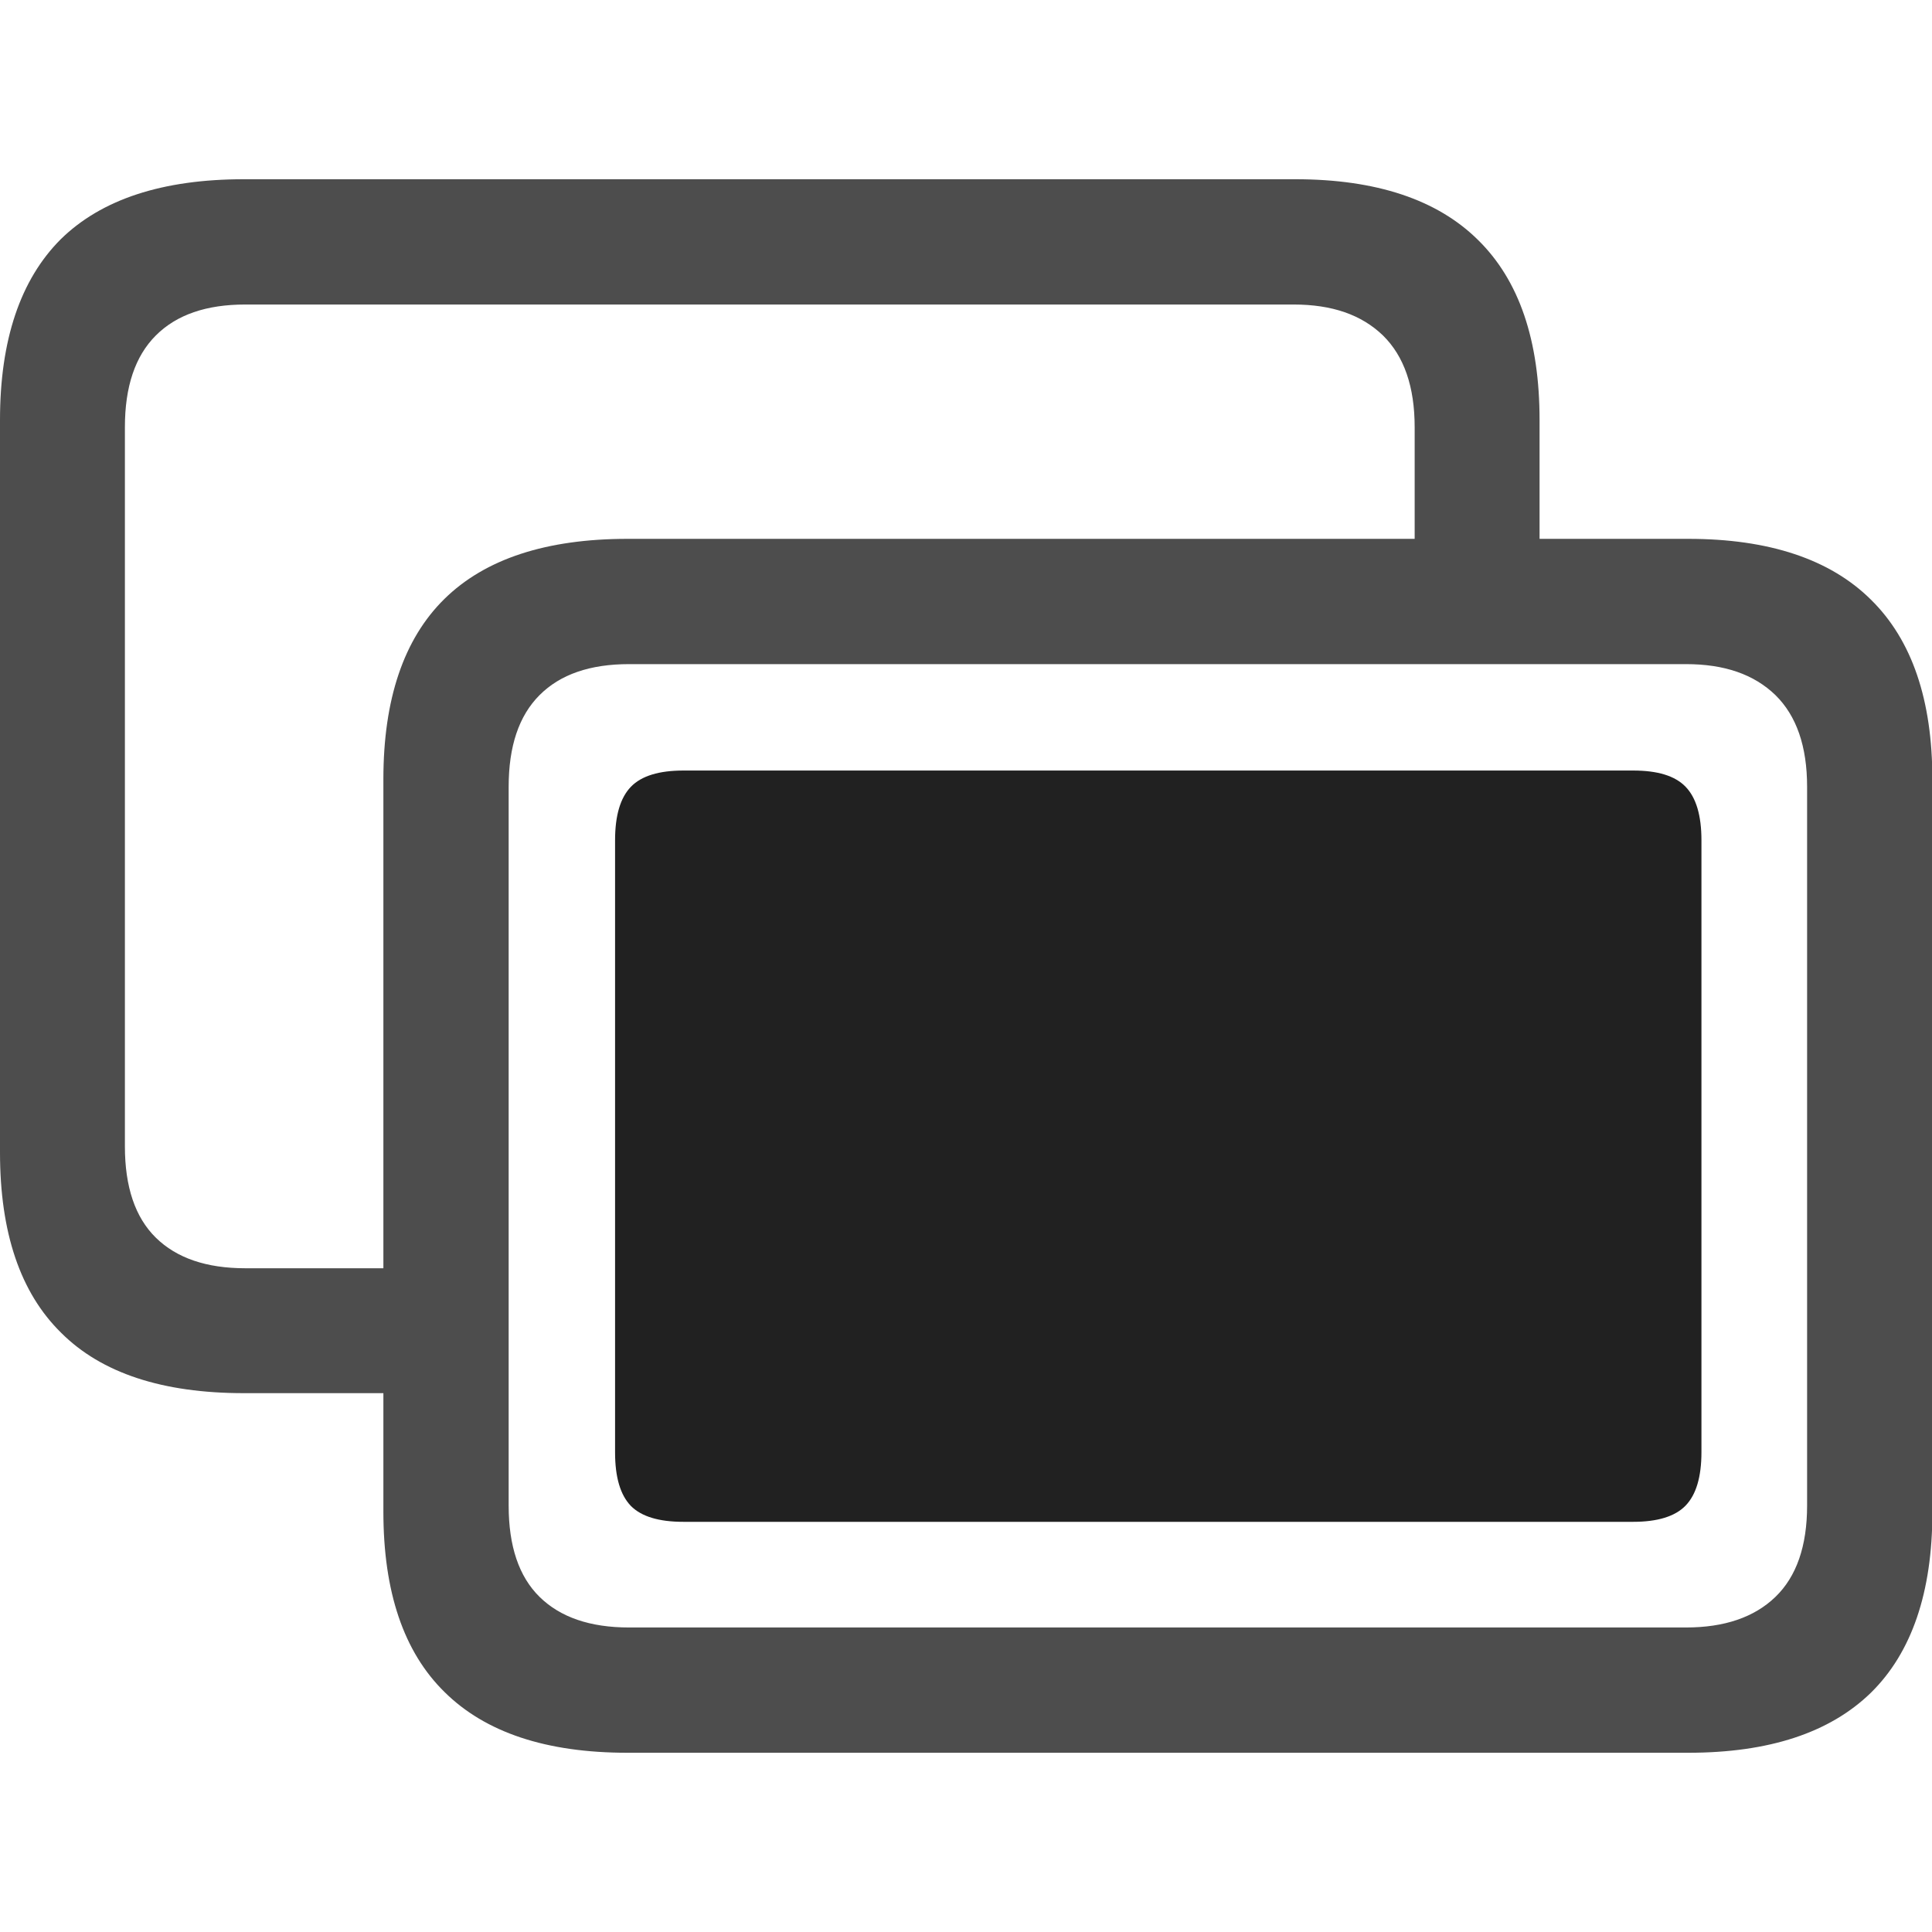 <?xml version="1.0" ?><!-- Generator: Adobe Illustrator 25.0.0, SVG Export Plug-In . SVG Version: 6.00 Build 0)  --><svg xmlns="http://www.w3.org/2000/svg" xmlns:xlink="http://www.w3.org/1999/xlink" version="1.1" id="Layer_1" x="0px" y="0px" viewBox="0 0 512 512" style="enable-background:new 0 0 512 512;" xml:space="preserve">
<path d="M166.3,464.5h281.1c21.4,0,37.5-5.3,48.4-15.9c10.8-10.6,16.3-26.6,16.3-47.8V206.6c0-21.1-5.4-37-16.3-47.7  c-10.8-10.7-27-16.1-48.4-16.1H166.3c-21.5,0-37.7,5.3-48.5,15.9c-10.8,10.6-16.2,26.6-16.2,47.8v194.1c0,21.3,5.4,37.2,16.2,47.8  C128.6,459.1,144.7,464.5,166.3,464.5z M166.7,431.3c-10.3,0-18.2-2.7-23.7-8.1c-5.5-5.4-8.2-13.5-8.2-24.2V208.5  c0-10.7,2.7-18.8,8.2-24.3c5.5-5.5,13.4-8.2,23.7-8.2h280.1c10.2,0,18,2.7,23.7,8.2c5.6,5.5,8.4,13.6,8.4,24.3V399  c0,10.7-2.8,18.8-8.4,24.2c-5.6,5.4-13.5,8.1-23.7,8.1H166.7z M64.6,369.2h51v-33.1H65c-10.3,0-18.2-2.7-23.7-8.1  c-5.5-5.4-8.2-13.5-8.2-24.2V113.2c0-10.7,2.7-18.8,8.2-24.3c5.5-5.5,13.4-8.2,23.7-8.2h277.8c10.2,0,18,2.7,23.7,8.2  c5.6,5.5,8.4,13.6,8.4,24.3v43h33.1v-44.9c0-21.1-5.4-37-16.3-47.7c-10.8-10.7-27-16.1-48.4-16.1H64.6c-21.5,0-37.7,5.3-48.5,15.9  C5.4,74.1,0,90.1,0,111.3v194.1c0,21.3,5.4,37.2,16.2,47.8C26.9,363.9,43.1,369.2,64.6,369.2z" class="hierarchical-0:secondary SFSymbolsPreview4D4D4D" style="fill: #4D4D4D;"/>
<path d="M181.1,403.3h251.7c6.4,0,11.1-1.4,13.9-4.3s4.2-7.6,4.2-14.2V222.7c0-6.6-1.4-11.3-4.2-14.2c-2.8-2.9-7.4-4.3-13.9-4.3  H181.1c-6.4,0-11.1,1.4-13.9,4.3c-2.8,2.9-4.2,7.6-4.2,14.2v162.2c0,6.6,1.4,11.3,4.2,14.2C170,401.9,174.6,403.3,181.1,403.3z" class="hierarchical-1:primary SFSymbolsPreview212121" style="fill: #212121;"/>
</svg>